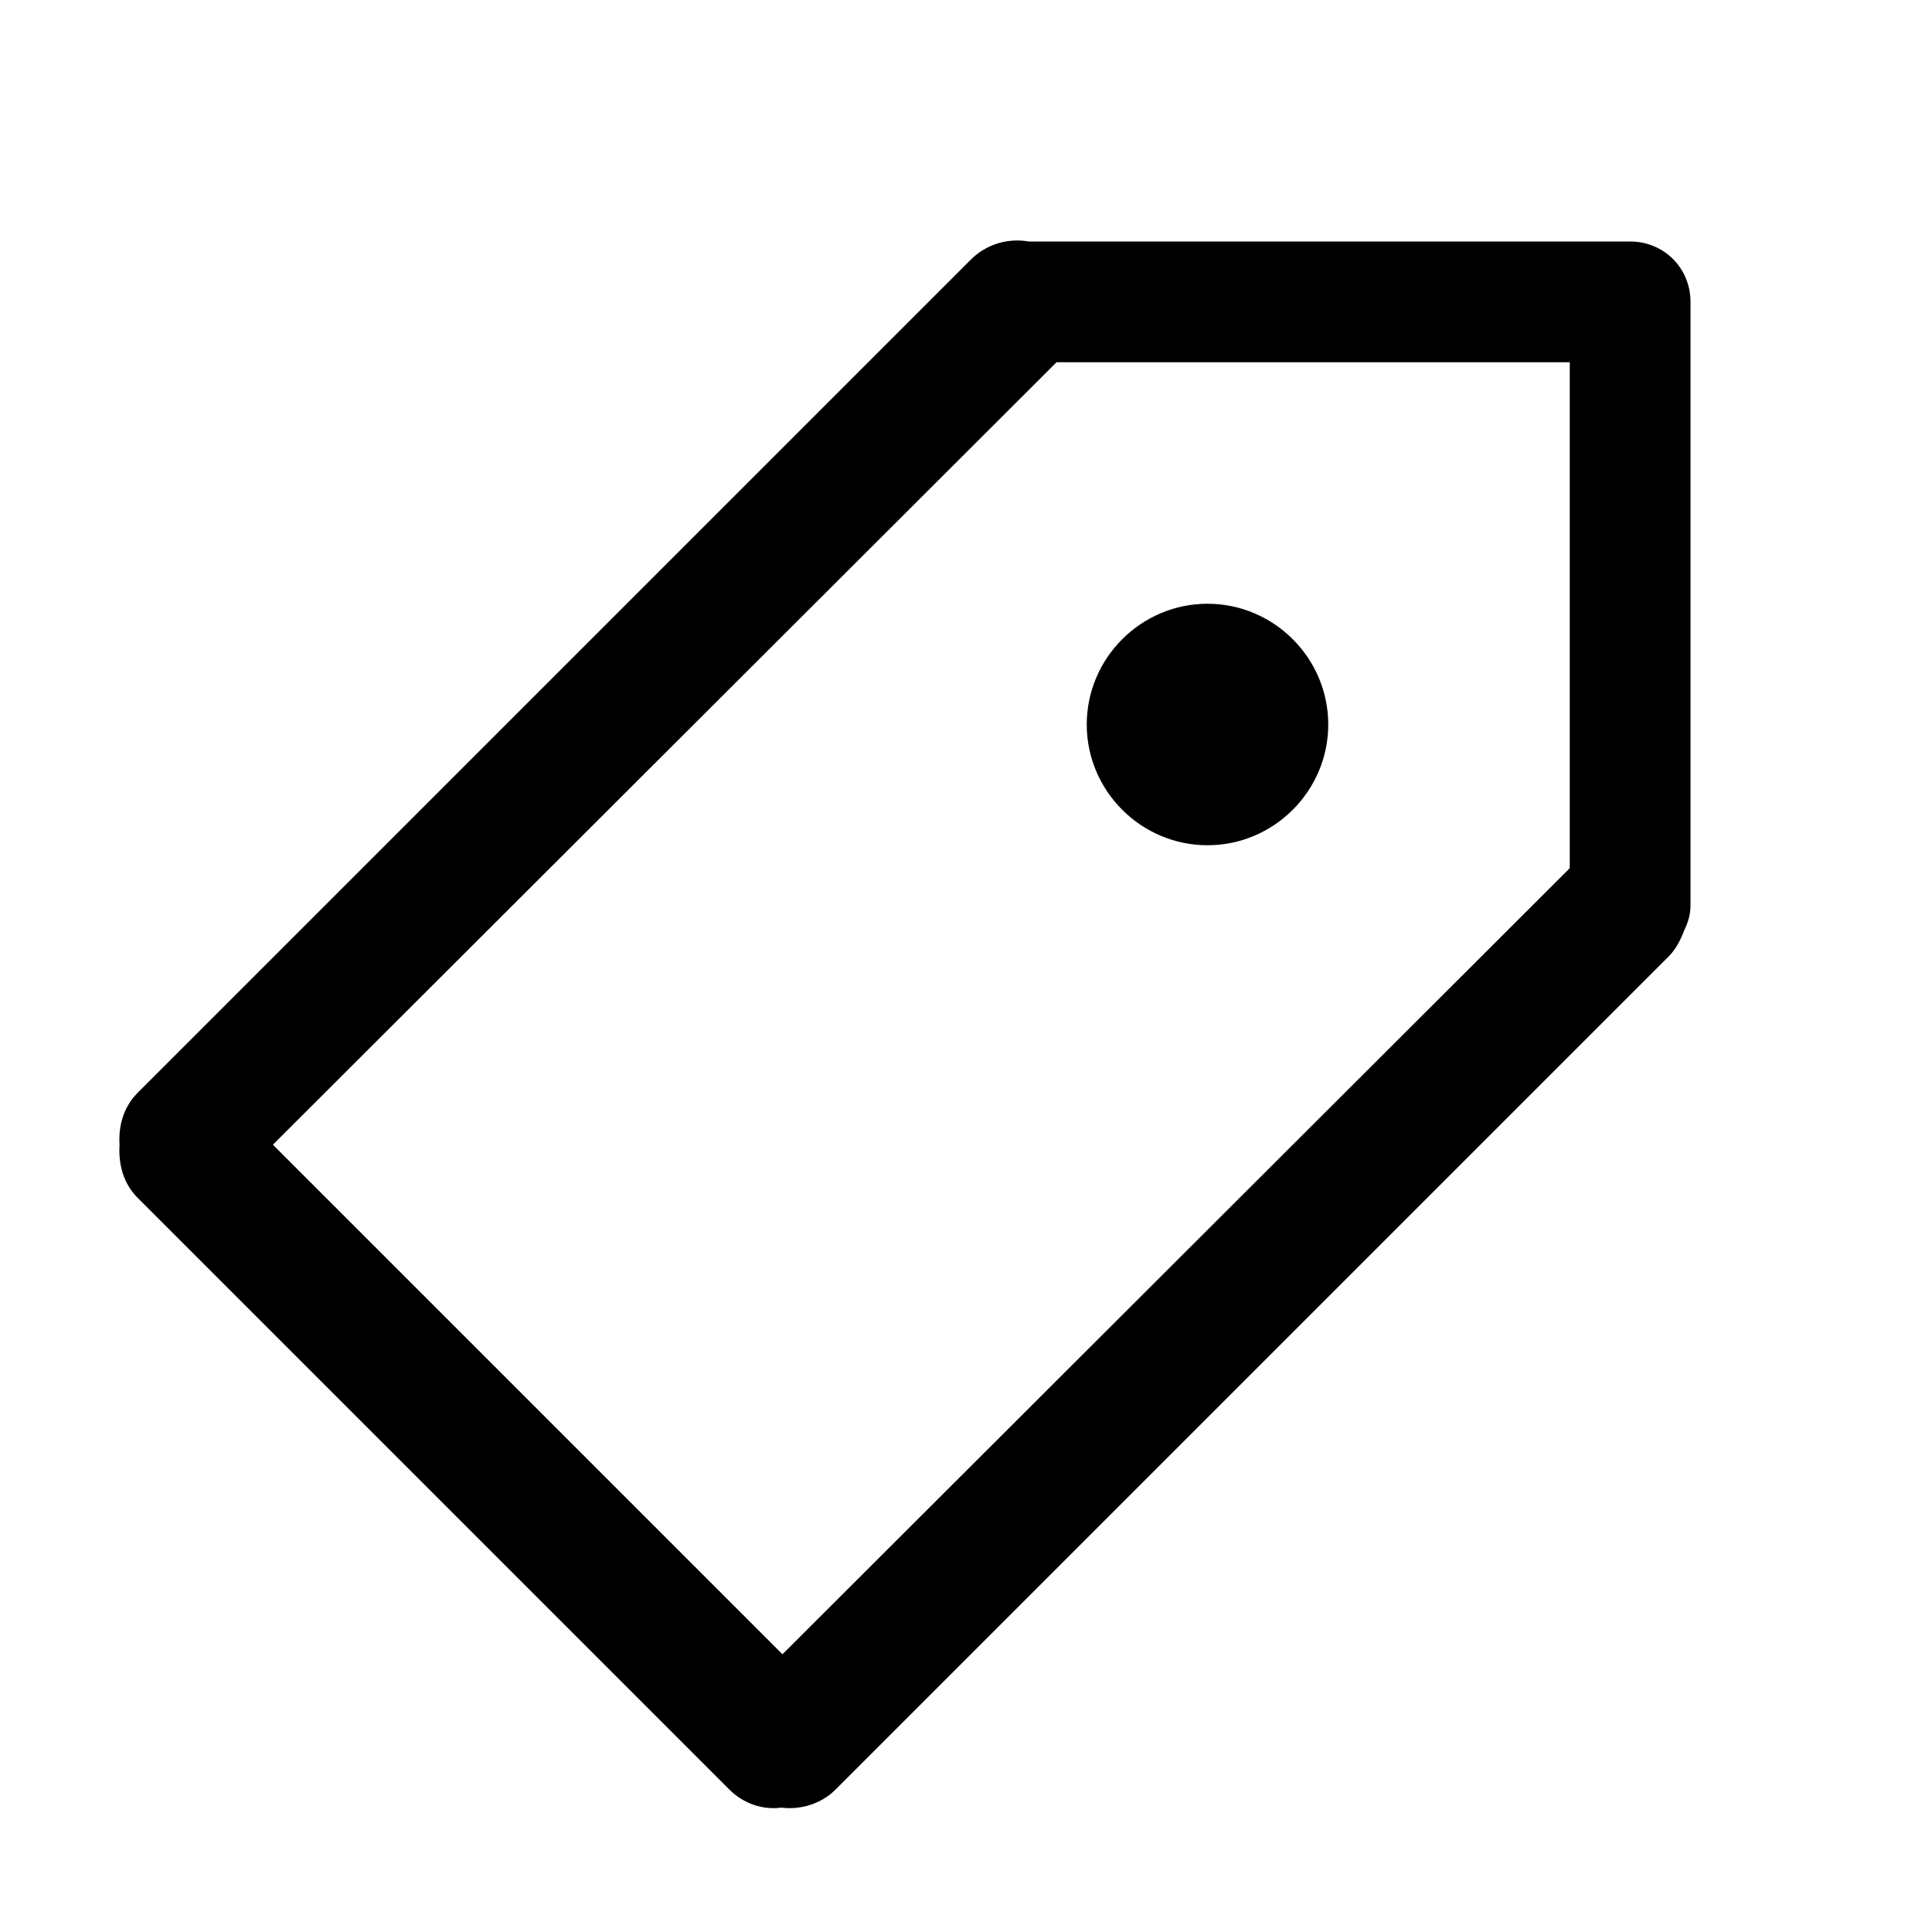 <svg class="svg-icon" style="width: 1em; height: 1em;vertical-align: middle;fill: currentColor;overflow: hidden;" viewBox="0 0 1024 1024" version="1.1" xmlns="http://www.w3.org/2000/svg"><path d="M864 128 545.28 128C534.4 126.08 522.88 129.28 514.56 137.6l-441.6 441.6C65.28 586.88 62.72 597.12 63.36 606.72 62.72 616.96 65.28 627.2 72.96 634.88l313.6 313.6c7.68 7.68 17.92 10.88 27.52 9.6 10.24 1.28 21.12-1.92 28.8-9.6l441.6-441.6c3.84-3.84 6.4-8.96 8.32-14.08C894.72 488.96 896 484.48 896 480l0-320C896 142.08 881.92 128 864 128zM832 460.16 414.72 876.8 144.64 606.72 560 192 832 192 832 460.16zM640 448c35.2 0 64-28.8 64-64 0-35.2-28.8-64-64-64C604.8 320 576 348.8 576 384 576 419.2 604.8 448 640 448z"  /></svg>